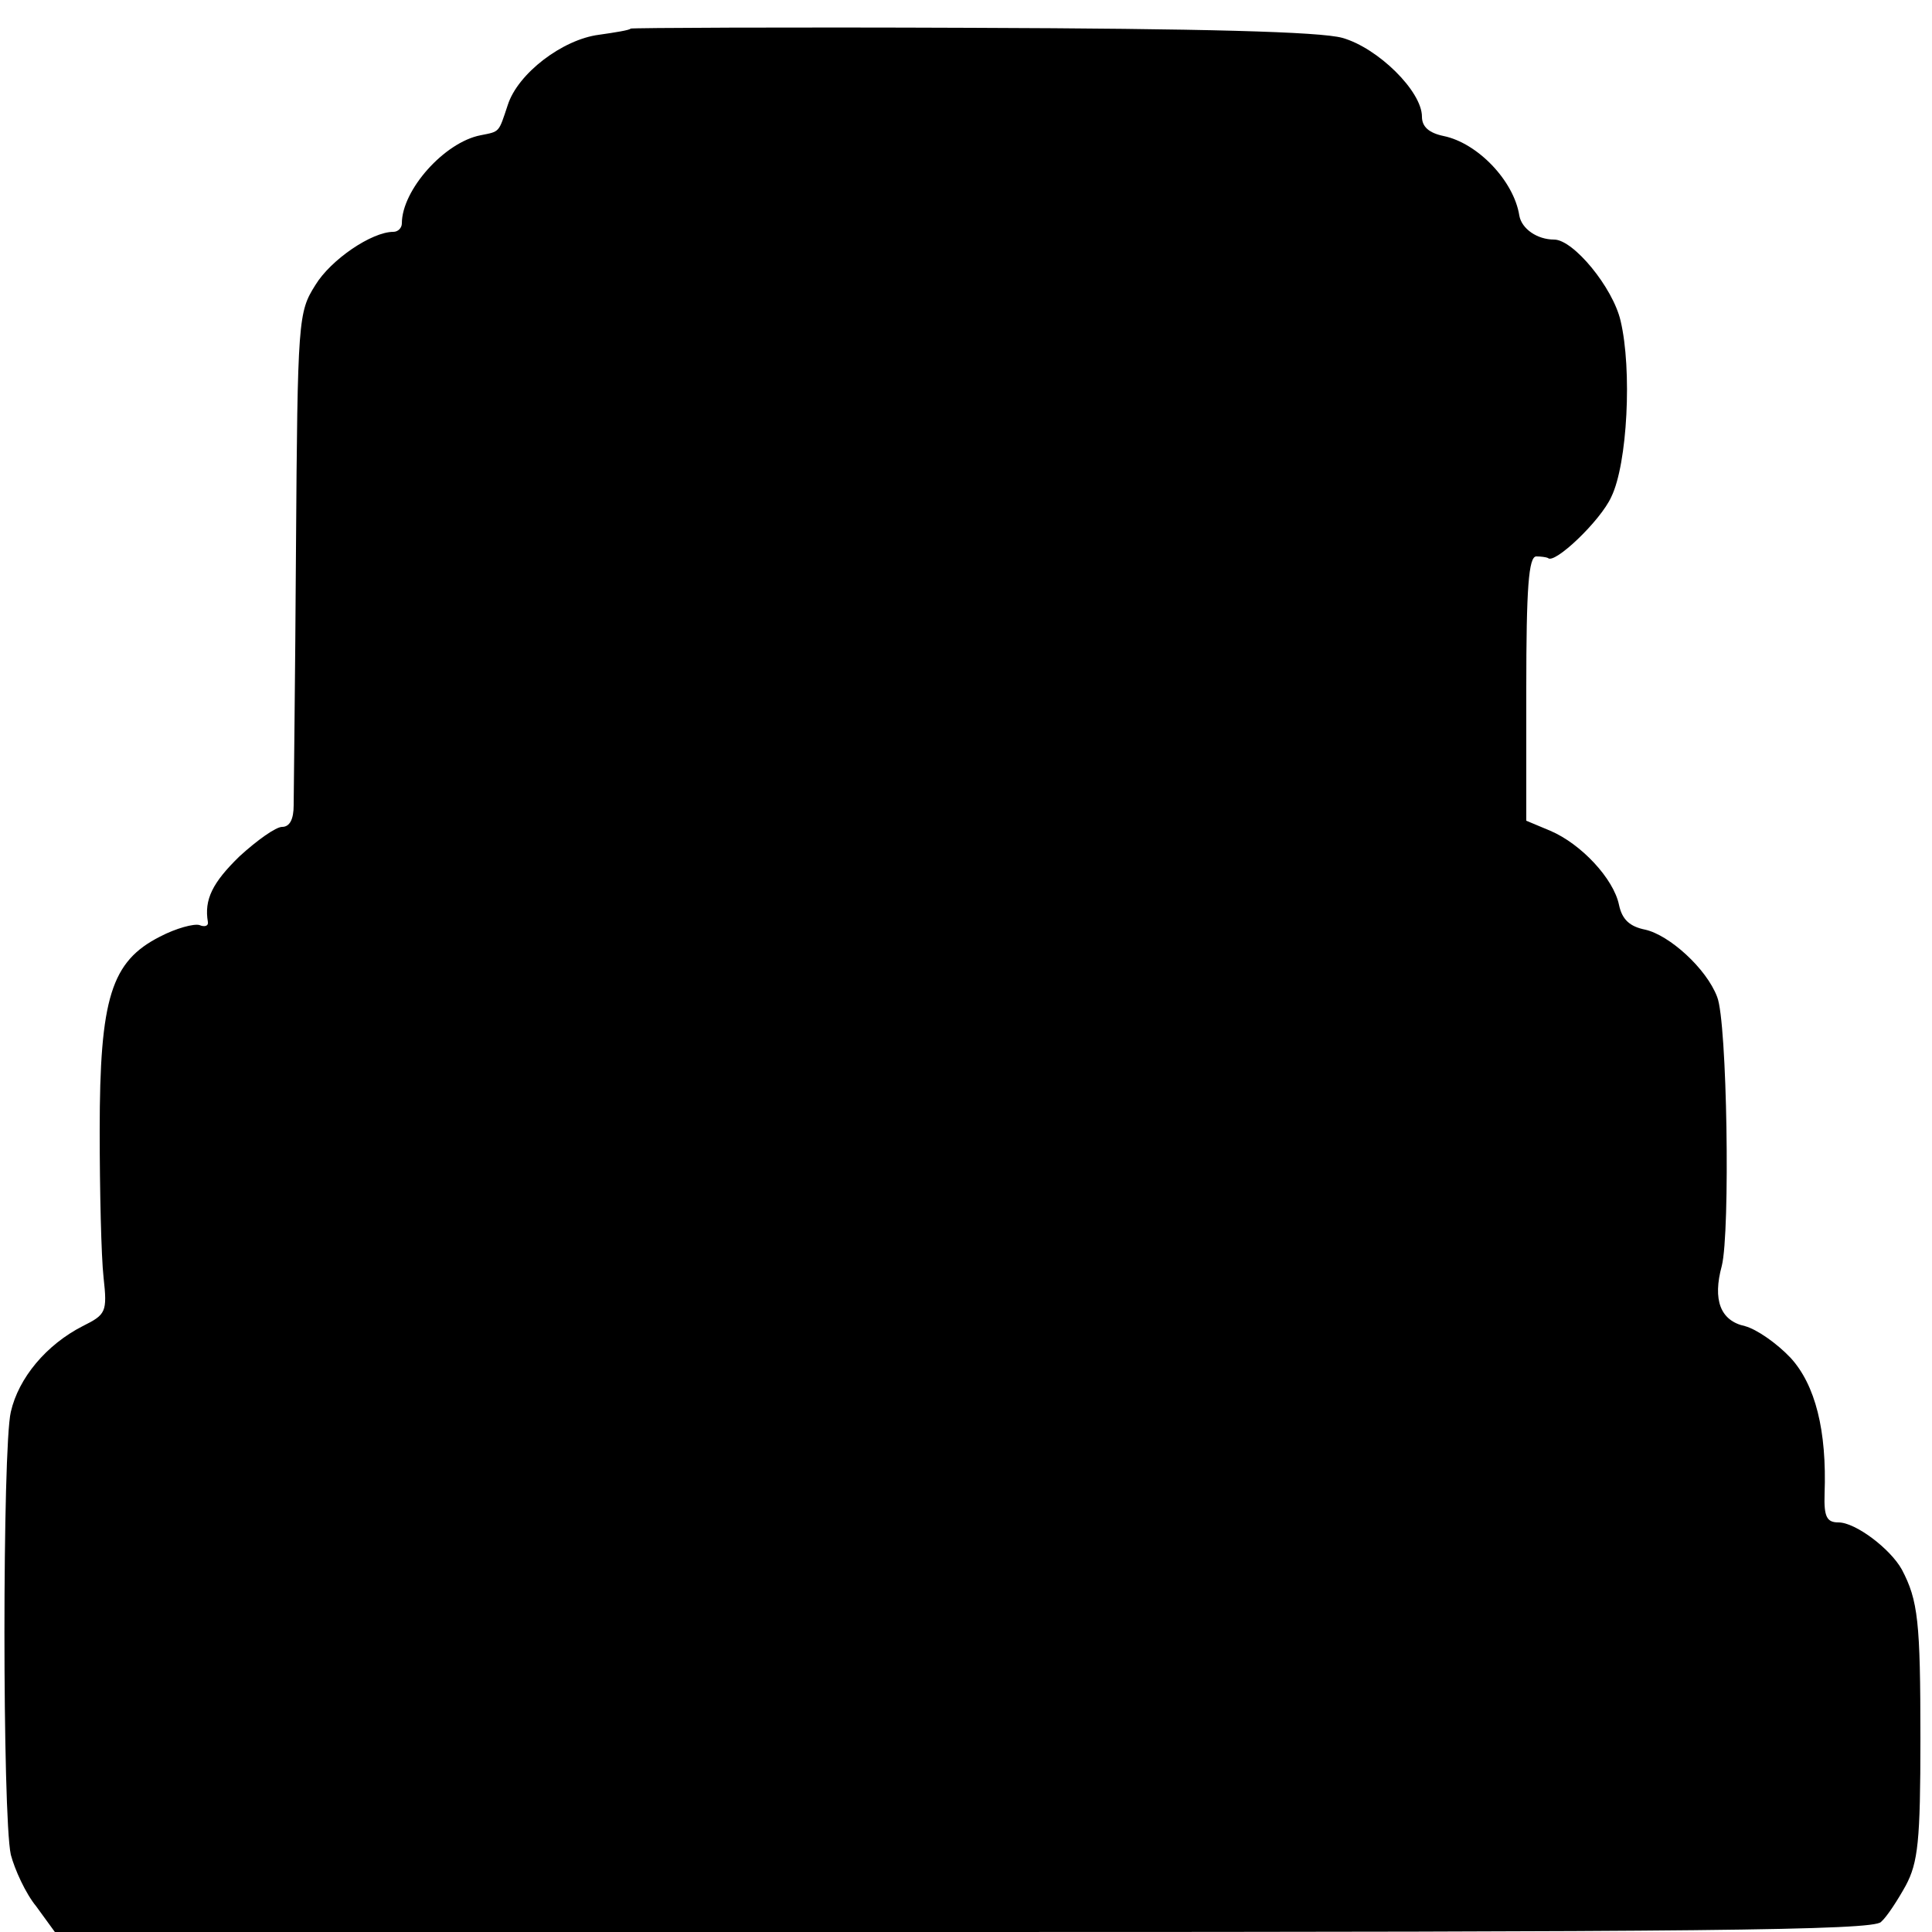 <?xml version="1.0" standalone="no"?>
<!DOCTYPE svg PUBLIC "-//W3C//DTD SVG 20010904//EN"
 "http://www.w3.org/TR/2001/REC-SVG-20010904/DTD/svg10.dtd">
<svg version="1.0" xmlns="http://www.w3.org/2000/svg"
 width="250pt" height="250pt" viewBox="0 0 250 250"
 preserveAspectRatio="xMidYMid meet">
<g transform="translate(0,250) scale(0.1,-0.1)"
fill="#000000" stroke="none">
<path d="M816 2463 c-1 -2 -20 -5 -41 -8 -47 -6 -105 -50 -118 -91 -12 -36
-10 -34 -35 -39 -47 -9 -102 -71 -102 -114 0 -6 -5 -11 -11 -11 -28 0 -81 -36
-101 -69 -22 -35 -23 -43 -25 -341 -1 -168 -3 -317 -3 -332 0 -18 -5 -28 -15
-28 -8 0 -32 -17 -55 -38 -35 -34 -46 -56 -41 -85 1 -5 -4 -7 -11 -4 -7 2 -30
-4 -51 -15 -63 -32 -78 -79 -78 -251 0 -78 2 -163 5 -190 5 -45 3 -48 -27 -63
-47 -24 -83 -67 -93 -111 -11 -46 -11 -523 0 -573 5 -19 19 -50 33 -67 l24
-33 1175 0 c951 0 1178 2 1188 13 8 7 22 29 32 47 16 30 19 58 19 190 0 152
-3 179 -24 219 -15 27 -60 61 -82 61 -15 0 -19 7 -18 37 3 82 -12 141 -44 176
-18 19 -44 37 -59 41 -32 7 -42 34 -30 78 11 44 7 316 -6 348 -14 37 -62 80
-93 87 -20 4 -30 13 -34 32 -7 34 -49 79 -89 96 l-31 13 0 171 c0 130 3 171
13 171 6 0 13 -1 15 -2 8 -9 68 48 82 79 21 43 27 165 12 228 -10 43 -61 105
-86 105 -22 0 -42 14 -45 31 -7 45 -54 94 -98 103 -19 4 -28 12 -28 25 0 33
-57 89 -103 102 -29 8 -180 12 -480 13 -241 1 -440 0 -441 -1z"/>
</g>
</svg>
